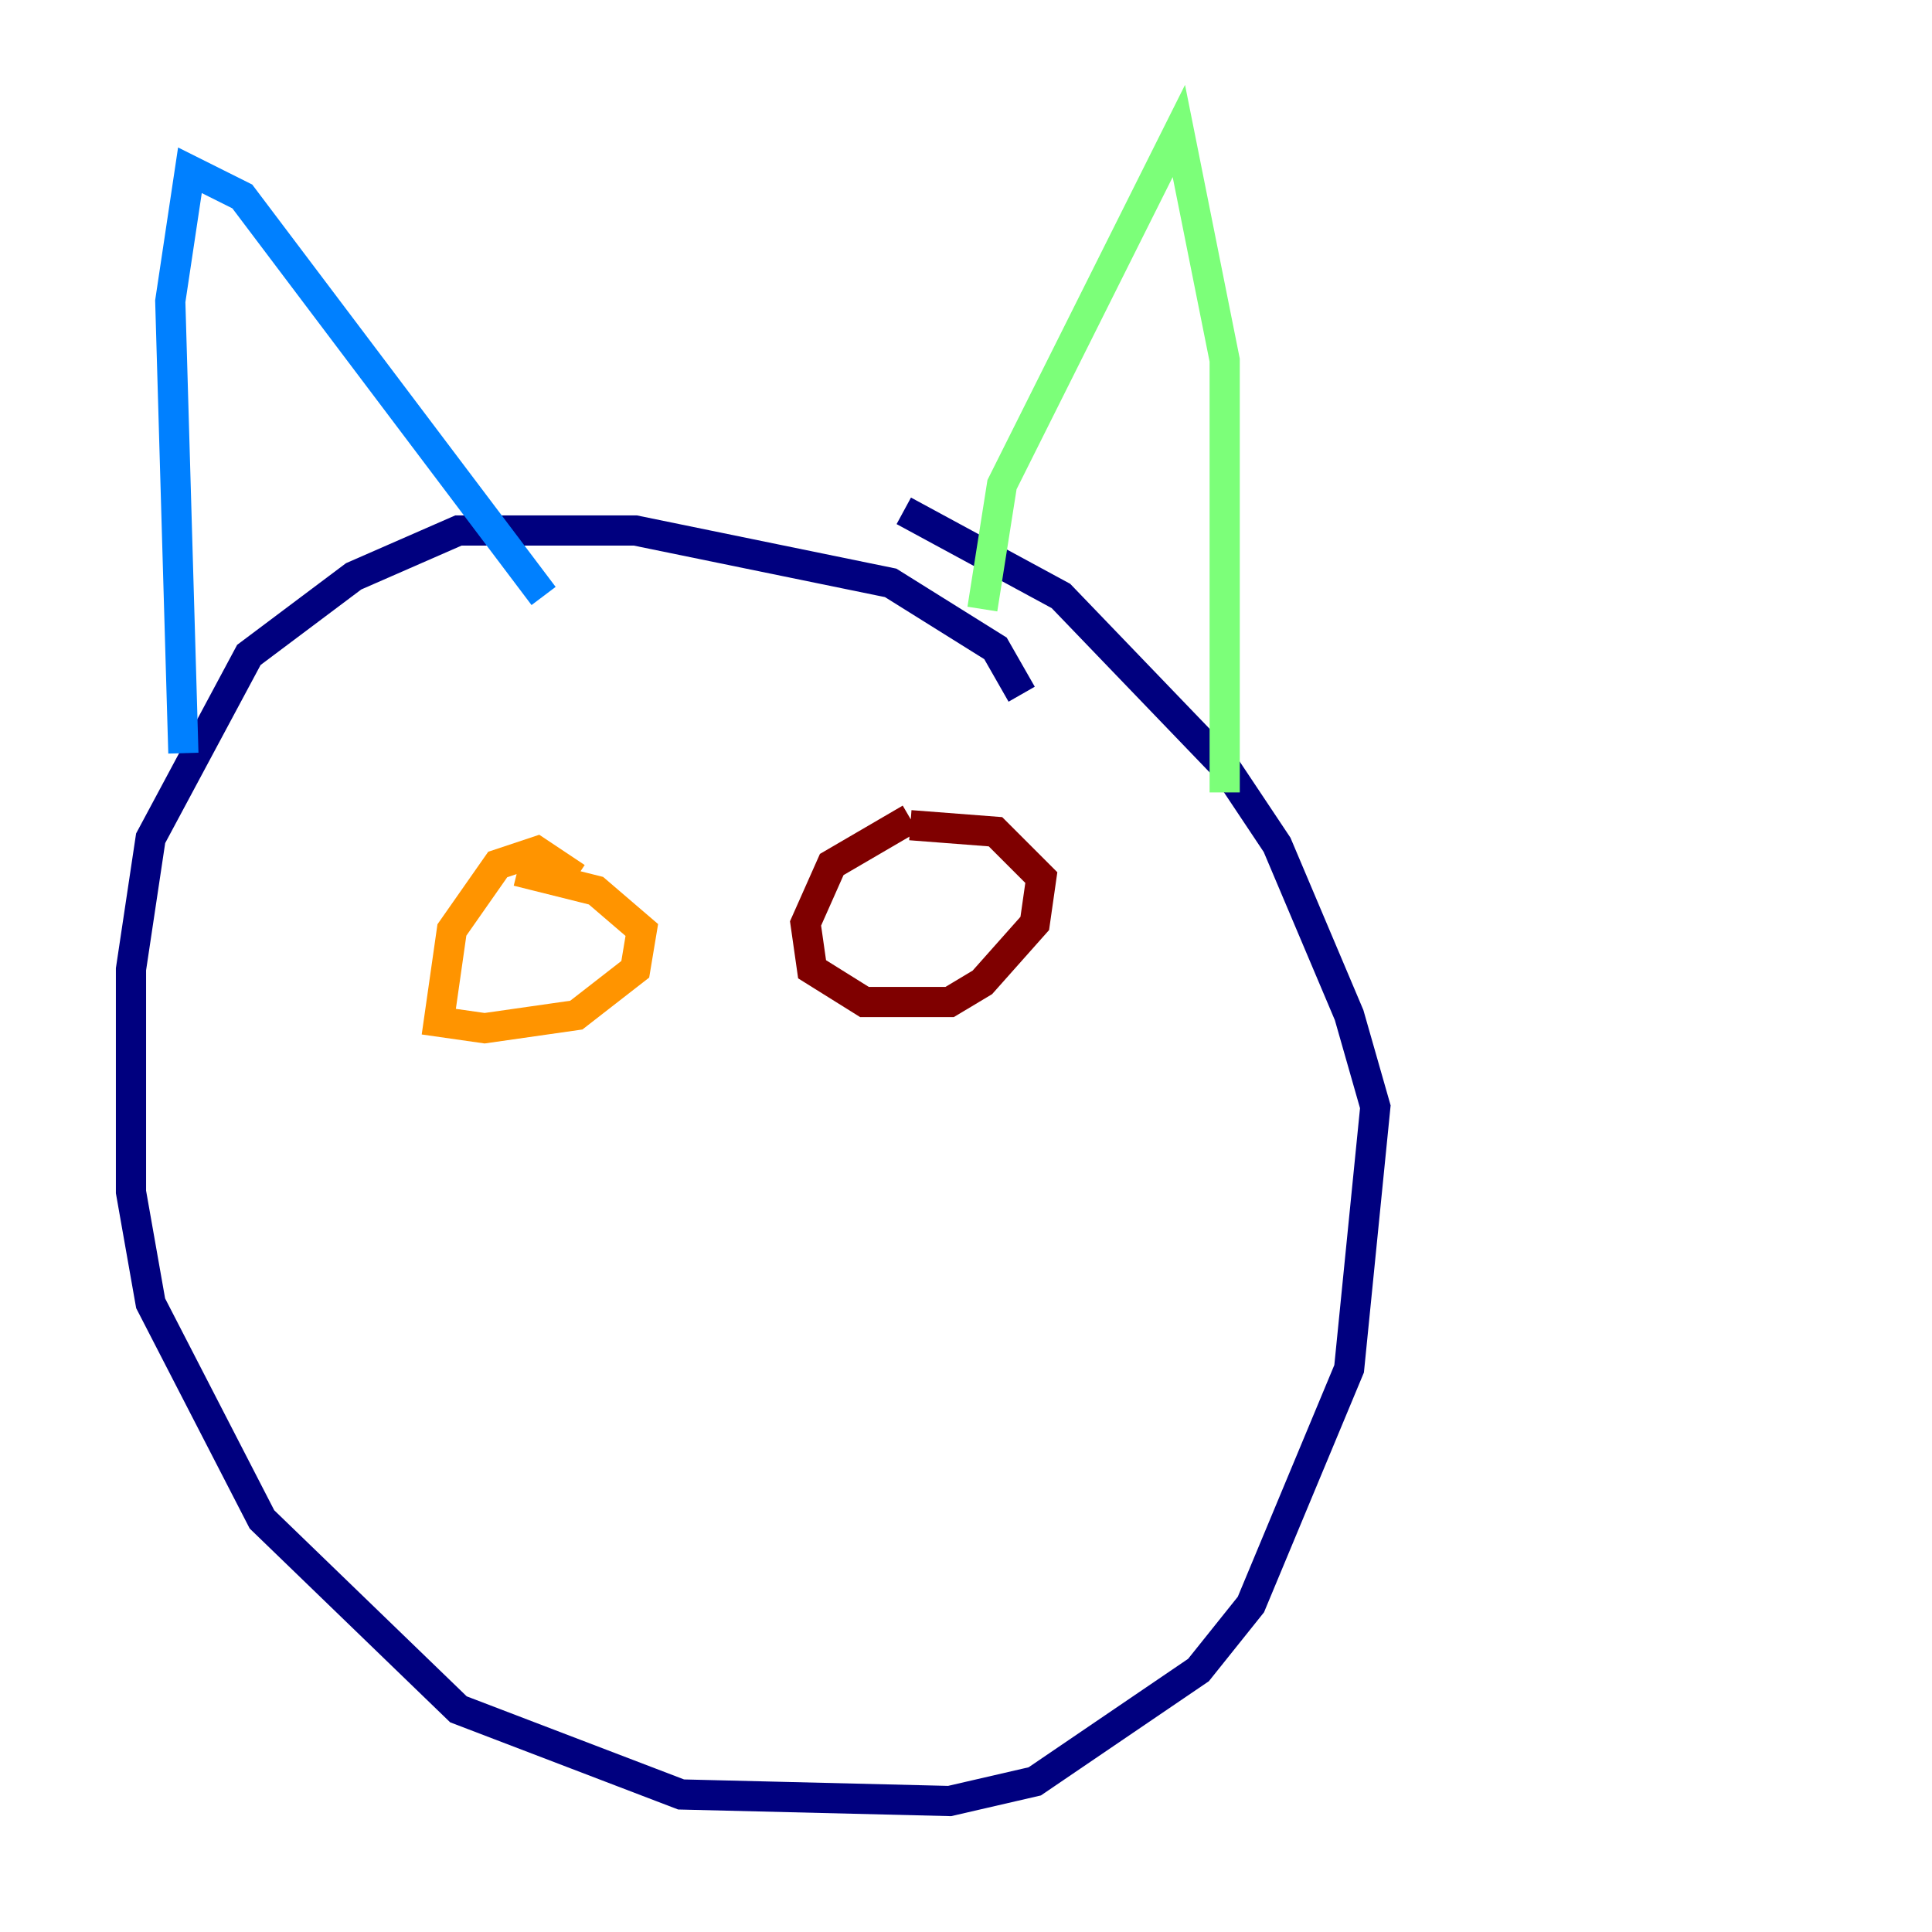 <?xml version="1.0" encoding="utf-8" ?>
<svg baseProfile="tiny" height="128" version="1.2" viewBox="0,0,128,128" width="128" xmlns="http://www.w3.org/2000/svg" xmlns:ev="http://www.w3.org/2001/xml-events" xmlns:xlink="http://www.w3.org/1999/xlink"><defs /><polyline fill="none" points="67.688,45.993 65.953,42.956 59.01,38.617 42.088,35.146 30.373,35.146 23.43,38.183 16.488,43.39 9.98,55.539 8.678,64.217 8.678,78.969 9.98,86.346 17.356,100.664 30.373,113.248 45.125,118.888 62.915,119.322 68.556,118.02 79.403,110.644 82.875,106.305 89.383,90.685 91.119,73.329 89.383,67.254 84.61,55.973 81.139,50.766 70.291,39.485 59.878,33.844" stroke="#00007f" stroke-width="2" /><polyline fill="none" points="12.149,49.898 11.281,19.959 12.583,11.281 16.054,13.017 36.014,39.485" stroke="#0080ff" stroke-width="2" /><polyline fill="none" points="65.085,40.352 66.386,32.108 78.102,8.678 81.139,23.864 81.139,52.502" stroke="#7cff79" stroke-width="2" /><polyline fill="none" points="38.183,58.142 35.58,56.407 32.976,57.275 29.939,61.614 29.071,67.688 32.108,68.122 38.183,67.254 42.088,64.217 42.522,61.614 39.485,59.01 34.278,57.709" stroke="#ff9400" stroke-width="2" /><polyline fill="none" points="60.312,54.237 55.105,57.275 53.37,61.18 53.803,64.217 57.275,66.386 62.915,66.386 65.085,65.085 68.556,61.18 68.99,58.142 65.953,55.105 60.312,54.671" stroke="#7f0000" stroke-width="2" /></svg>